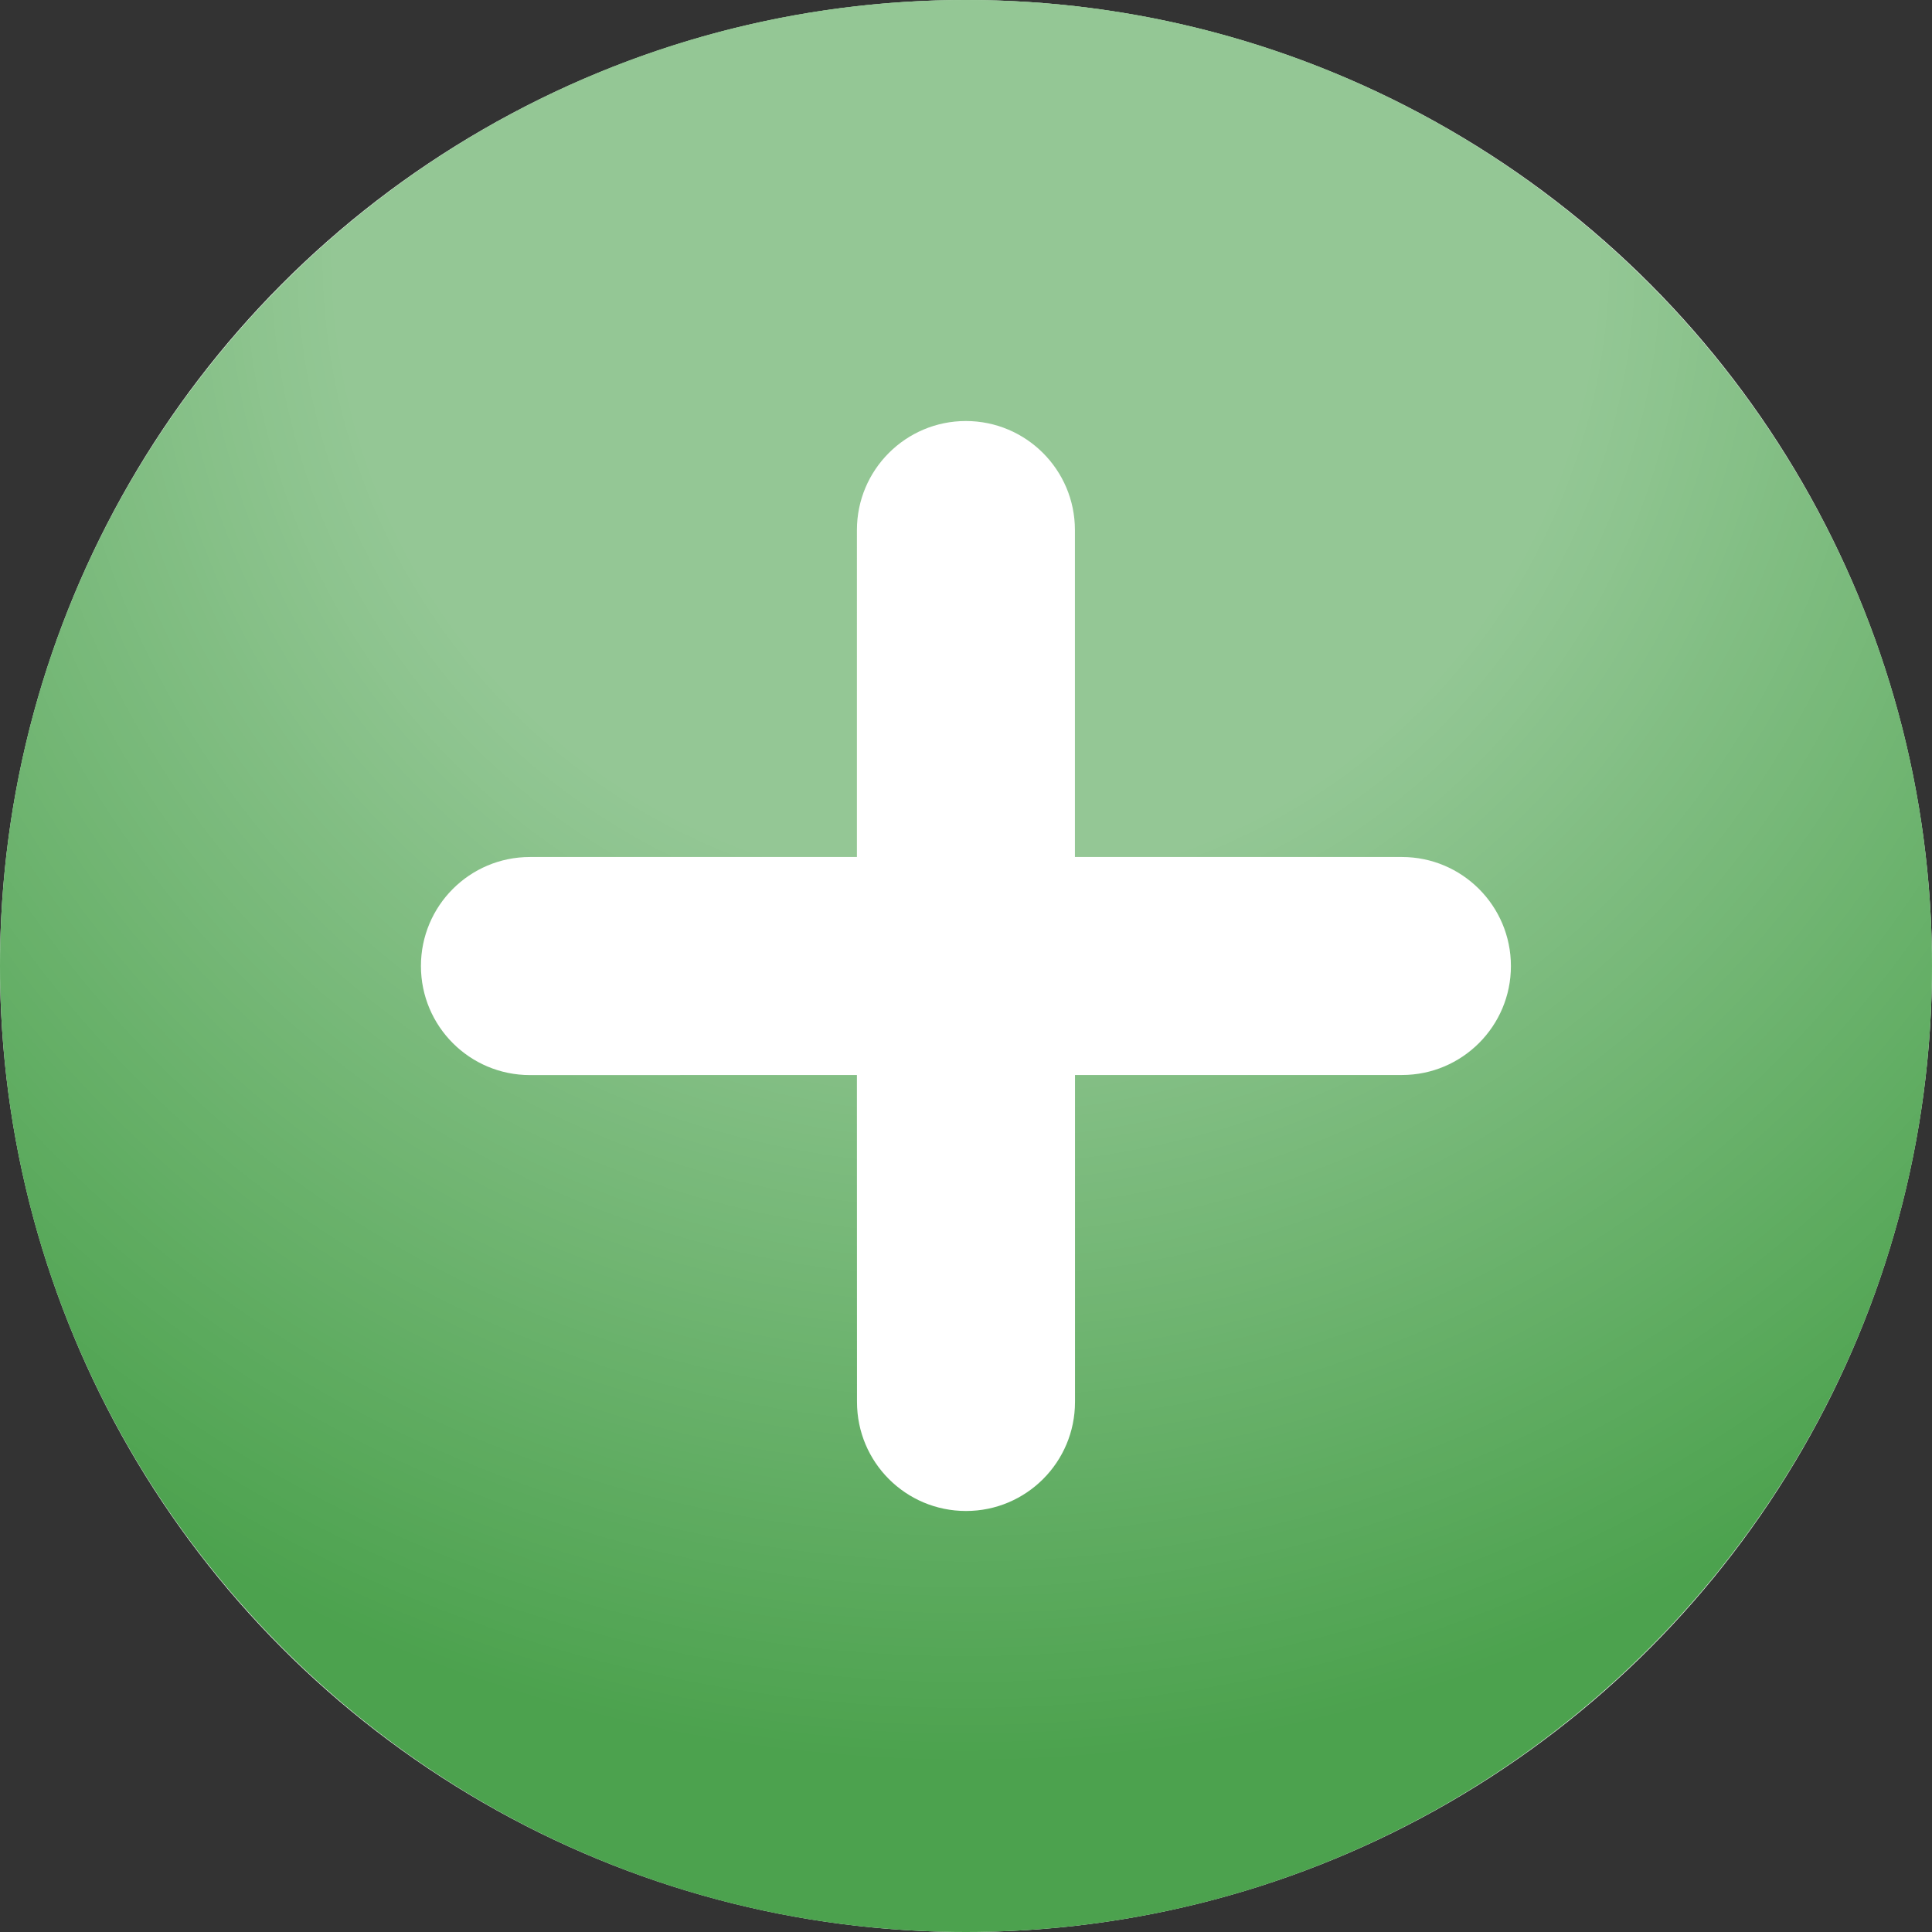 <?xml version="1.0" encoding="utf-8"?>
<!-- Generator: Adobe Illustrator 14.0.0, SVG Export Plug-In  -->
<!DOCTYPE svg PUBLIC "-//W3C//DTD SVG 1.1//EN" "http://www.w3.org/Graphics/SVG/1.1/DTD/svg11.dtd">
<svg version="1.1"
	 xmlns="http://www.w3.org/2000/svg" xmlns:xlink="http://www.w3.org/1999/xlink" xmlns:a="http://ns.adobe.com/AdobeSVGViewerExtensions/3.0/"
	 x="0px" y="0px" width="100%" height="100%" viewBox="0 0 24 24" enable-background="new 0 0 24 24" xml:space="preserve">
<rect x="0" y="0" width="24" height="24" fill="#333333" stroke="none"/>
<defs>
</defs>
<circle fill="#FFFFFF" cx="12" cy="12" r="12"/>
<path fill="#4ca24e" transform="rotate({angle}, 12, 12)" d="M12,0C5.384-0.001,0,5.383,0,12s5.383,12,12,12c6.617-0.001,12-5.383,12-12
	S18.617,0,12,0z M17.416,13.354h-4.062v4.062c0,0.747-0.605,1.354-1.354,1.354
	s-1.354-0.606-1.354-1.354l-0.001-4.062l-4.062,0.001
	c-0.748,0-1.354-0.606-1.354-1.355c0-0.747,0.605-1.354,1.354-1.354h4.062V6.584
	c0-0.747,0.606-1.354,1.354-1.354c0.748,0.001,1.354,0.607,1.354,1.354v4.062
	h4.062c0.747,0,1.354,0.606,1.354,1.354C18.77,12.747,18.163,13.354,17.416,13.354z"
	/>
<radialGradient gradientTransform="rotate({backgroundAngle}, 12, 12)" id="SVGID_1_" cx="12" cy="3.173" r="22.25" gradientUnits="userSpaceOnUse">
	<stop  offset="0.352" style="stop-color:#FFFFFF;stop-opacity:0.4"/>
	<stop  offset="0.842" style="stop-color:#FFFFFF;stop-opacity:0"/>
</radialGradient>
<path fill="url(#SVGID_1_)" d="M12,0C5.383,0,0,5.383,0,12s5.383,12,12,12s12-5.383,12-12S18.617,0,12,0z"/>
</svg>
